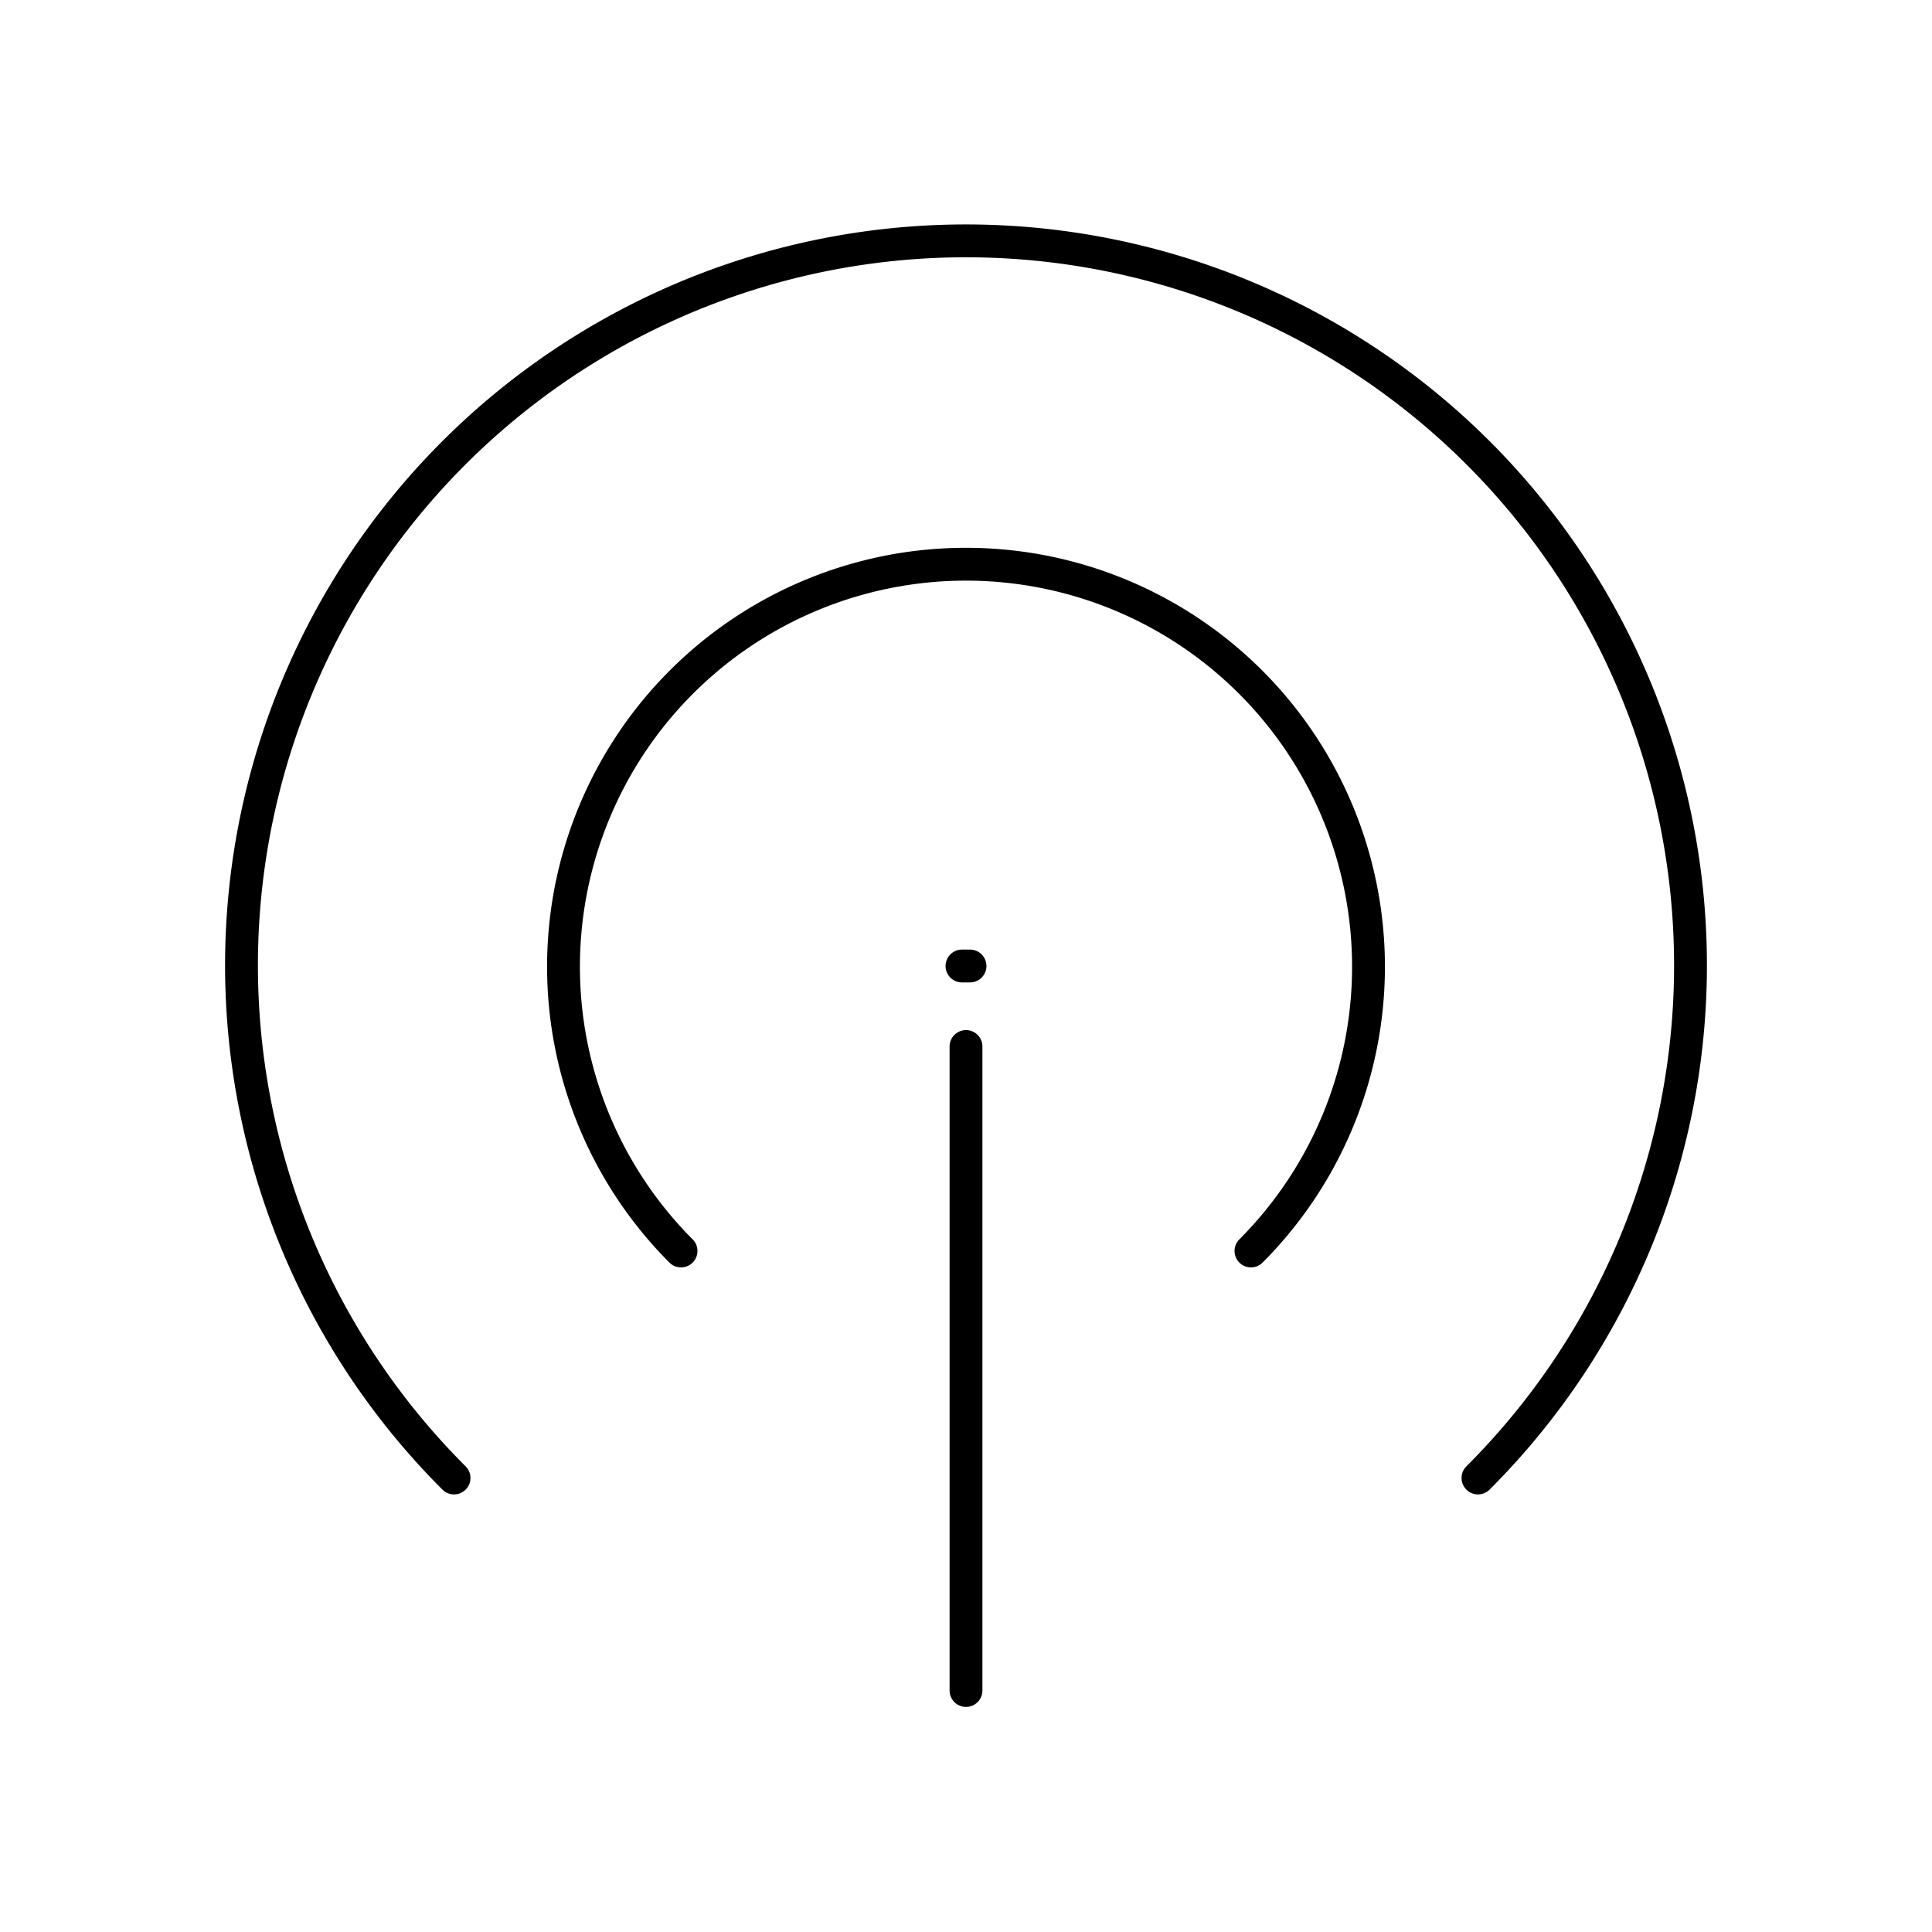 <!DOCTYPE svg PUBLIC "-//W3C//DTD SVG 1.1//EN" "http://www.w3.org/Graphics/SVG/1.1/DTD/svg11.dtd">
<!-- Uploaded to: SVG Repo, www.svgrepo.com, Transformed by: SVG Repo Mixer Tools -->
<svg fill="#000000" width="800px" height="800px" viewBox="0 0 24 24" id="podcast-2" data-name="Flat Line" xmlns="http://www.w3.org/2000/svg" class="icon flat-line">
<g id="SVGRepo_bgCarrier" stroke-width="0"/>
<g id="SVGRepo_tracerCarrier" stroke-linecap="round" stroke-linejoin="round"/>
<g id="SVGRepo_iconCarrier">
<line id="primary" x1="12" y1="13" x2="12" y2="21" style="fill: none; stroke: #000000; stroke-linecap: round; stroke-linejoin: round; stroke-width:0.408;"/>
<path id="primary-2" data-name="primary" d="M5.64,18.36a9,9,0,1,1,12.72,0" style="fill: none; stroke: #000000; stroke-linecap: round; stroke-linejoin: round; stroke-width:0.408;"/>
<path id="primary-3" data-name="primary" d="M15.54,15.54a5,5,0,1,0-7.08,0" style="fill: none; stroke: #000000; stroke-linecap: round; stroke-linejoin: round; stroke-width:0.408;"/>
<line id="primary-upstroke" x1="11.95" y1="12" x2="12.05" y2="12" style="fill: none; stroke: #000000; stroke-linecap: round; stroke-linejoin: round; stroke-width:0.408;"/>
</g>
</svg>